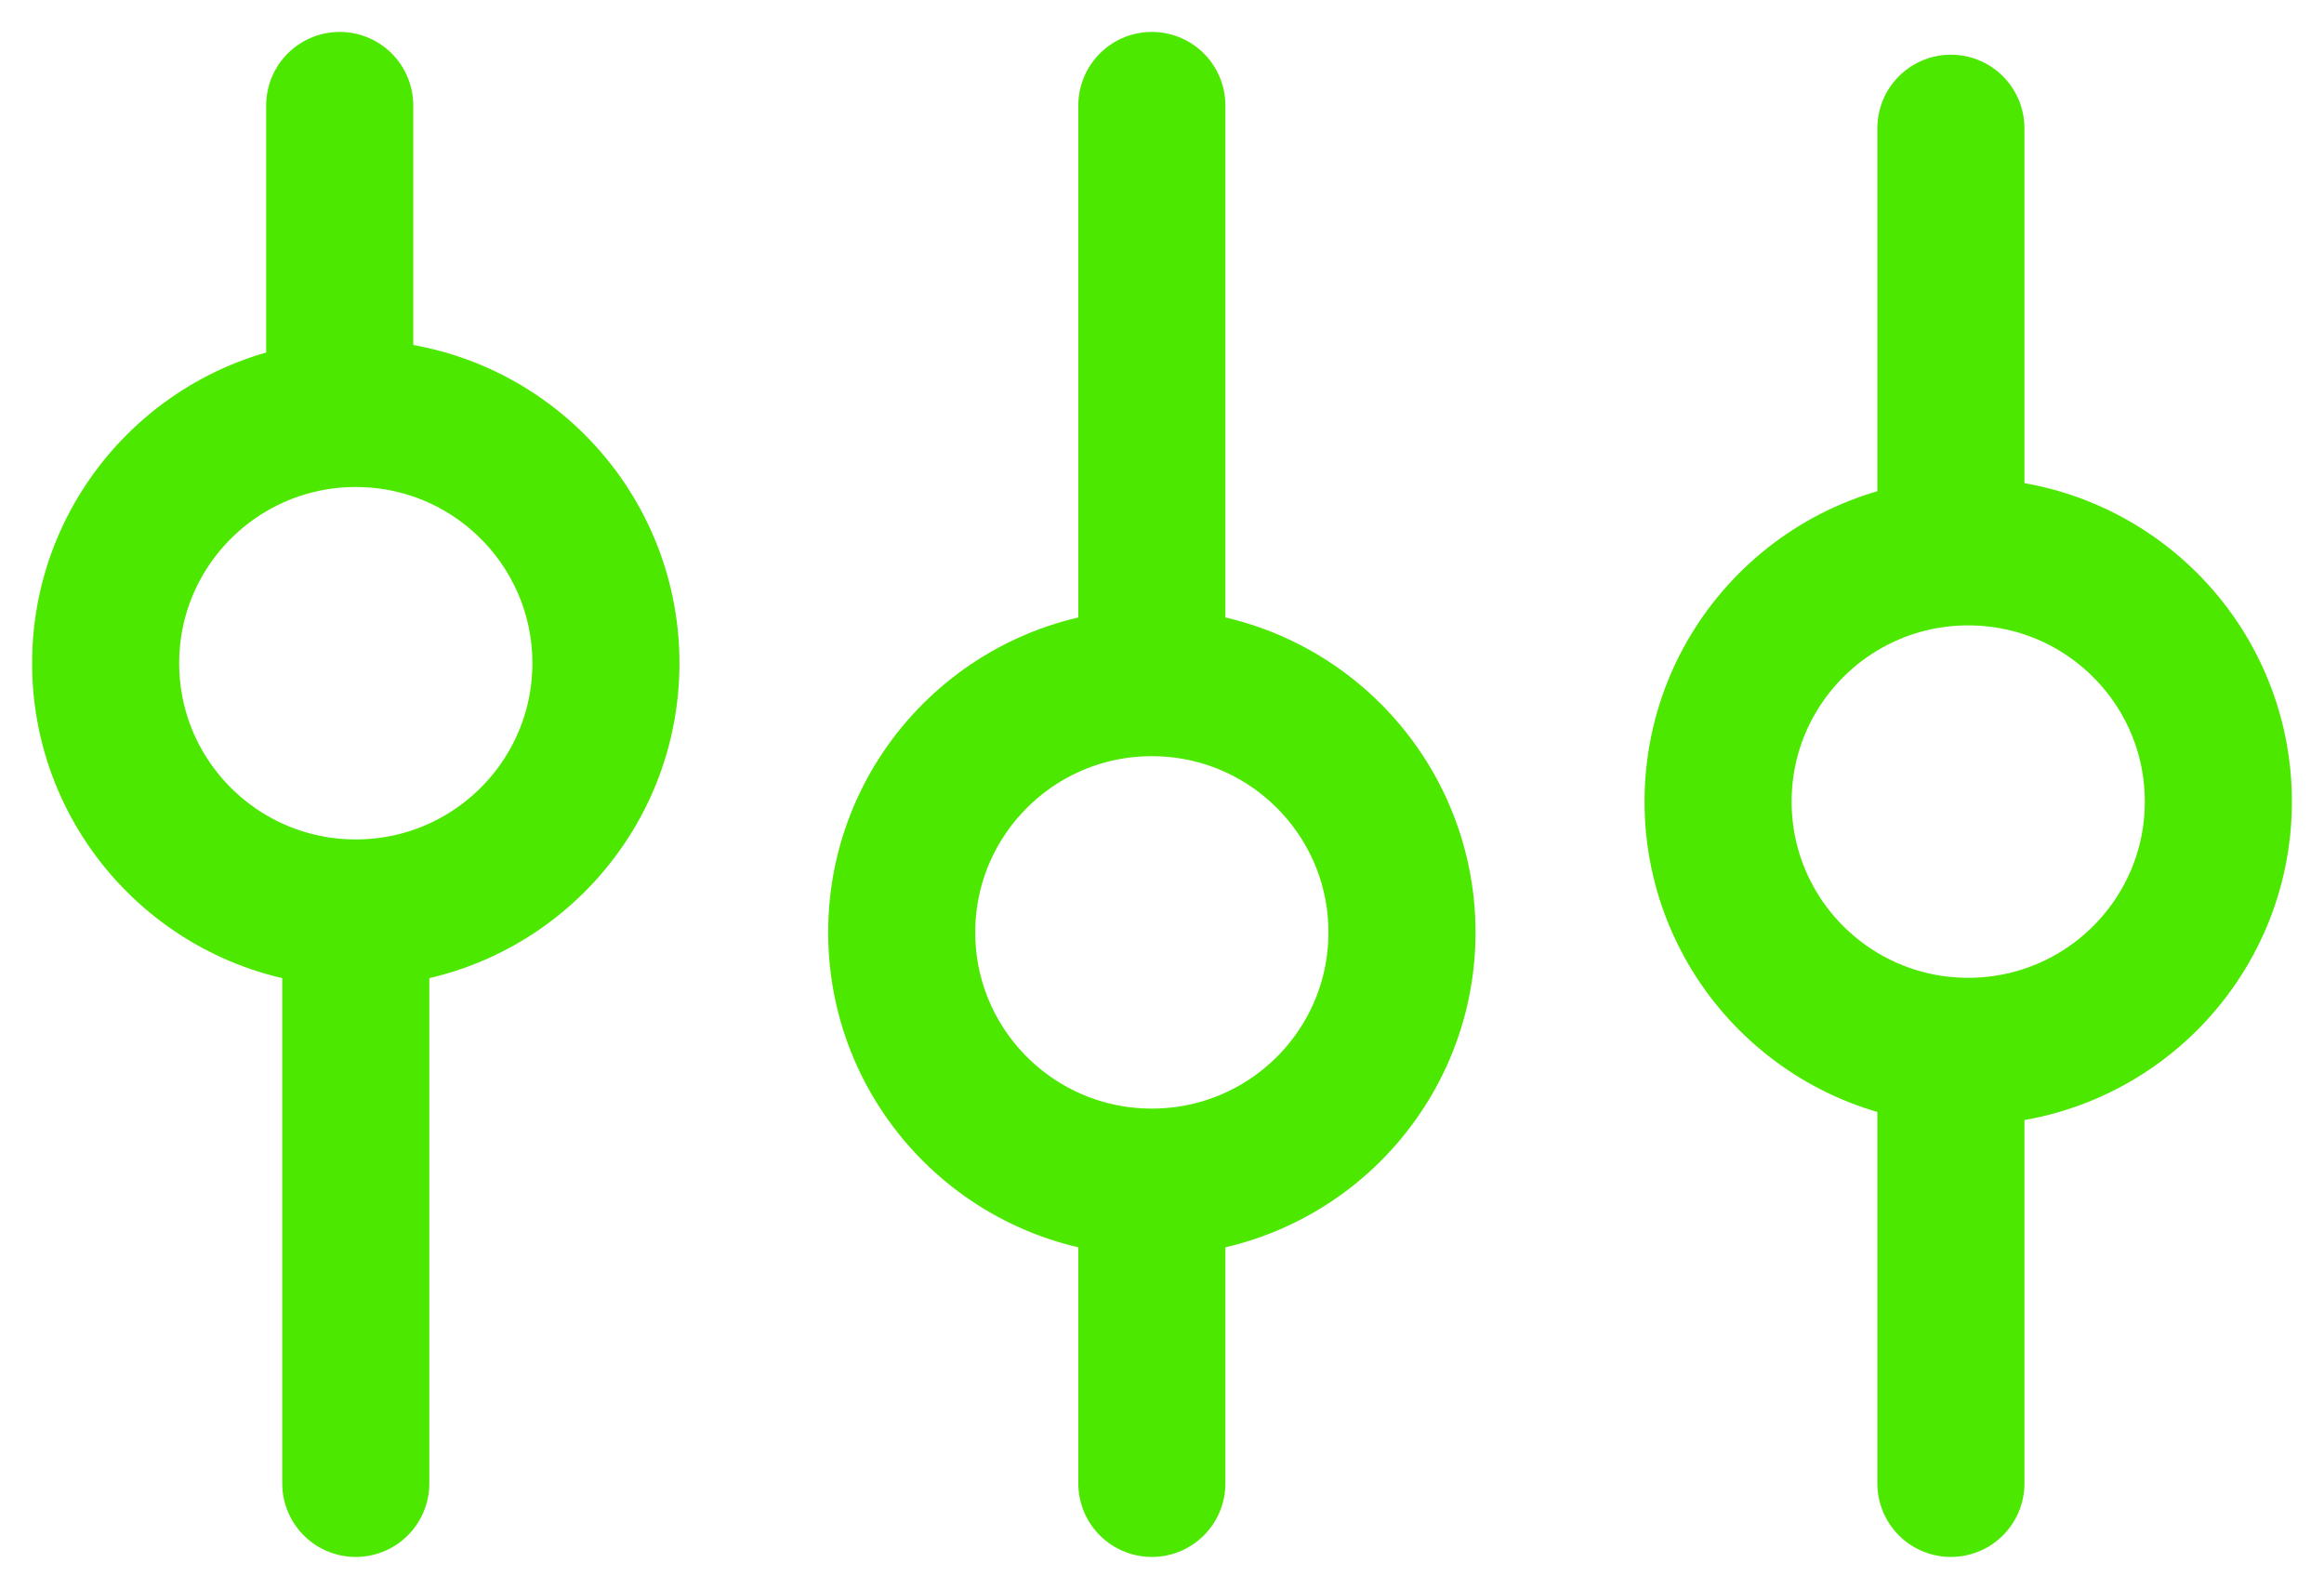 <svg width="79" height="54" viewBox="0 0 79 54" fill="none" xmlns="http://www.w3.org/2000/svg">
<path d="M12.094 31.029C16.79 31.029 20.597 27.229 20.597 22.541C20.597 17.852 16.79 14.052 12.094 14.052C7.398 14.052 3.591 17.852 3.591 22.541C3.591 27.229 7.398 31.029 12.094 31.029Z" stroke="#4DE800" stroke-width="5" stroke-miterlimit="10" stroke-linecap="round" stroke-linejoin="round"/>
<path d="M39.155 40.177C43.852 40.177 47.658 36.377 47.658 31.689C47.658 27.001 43.852 23.2 39.155 23.2C34.459 23.2 30.652 27.001 30.652 31.689C30.652 36.377 34.459 40.177 39.155 40.177Z" stroke="#4DE800" stroke-width="5" stroke-miterlimit="10" stroke-linecap="round" stroke-linejoin="round"/>
<path d="M66.906 35.732C71.602 35.732 75.409 31.932 75.409 27.244C75.409 22.556 71.602 18.755 66.906 18.755C62.21 18.755 58.403 22.556 58.403 27.244C58.403 31.932 62.21 35.732 66.906 35.732Z" stroke="#4DE800" stroke-width="5" stroke-miterlimit="10" stroke-linecap="round" stroke-linejoin="round"/>
<path d="M11.548 3.585V14.052" stroke="#4DE800" stroke-width="5" stroke-miterlimit="10" stroke-linecap="round" stroke-linejoin="round"/>
<path d="M12.094 31.044V50.415" stroke="#4DE800" stroke-width="5" stroke-miterlimit="10" stroke-linecap="round" stroke-linejoin="round"/>
<path d="M39.155 3.585V22.956" stroke="#4DE800" stroke-width="5" stroke-miterlimit="10" stroke-linecap="round" stroke-linejoin="round"/>
<path d="M39.155 41.912V50.415" stroke="#4DE800" stroke-width="5" stroke-miterlimit="10" stroke-linecap="round" stroke-linejoin="round"/>
<path d="M66.317 35.732V50.415" stroke="#4DE800" stroke-width="5" stroke-miterlimit="10" stroke-linecap="round" stroke-linejoin="round"/>
<path d="M66.317 4.359V18.741" stroke="#4DE800" stroke-width="5" stroke-miterlimit="10" stroke-linecap="round" stroke-linejoin="round"/>
</svg>
